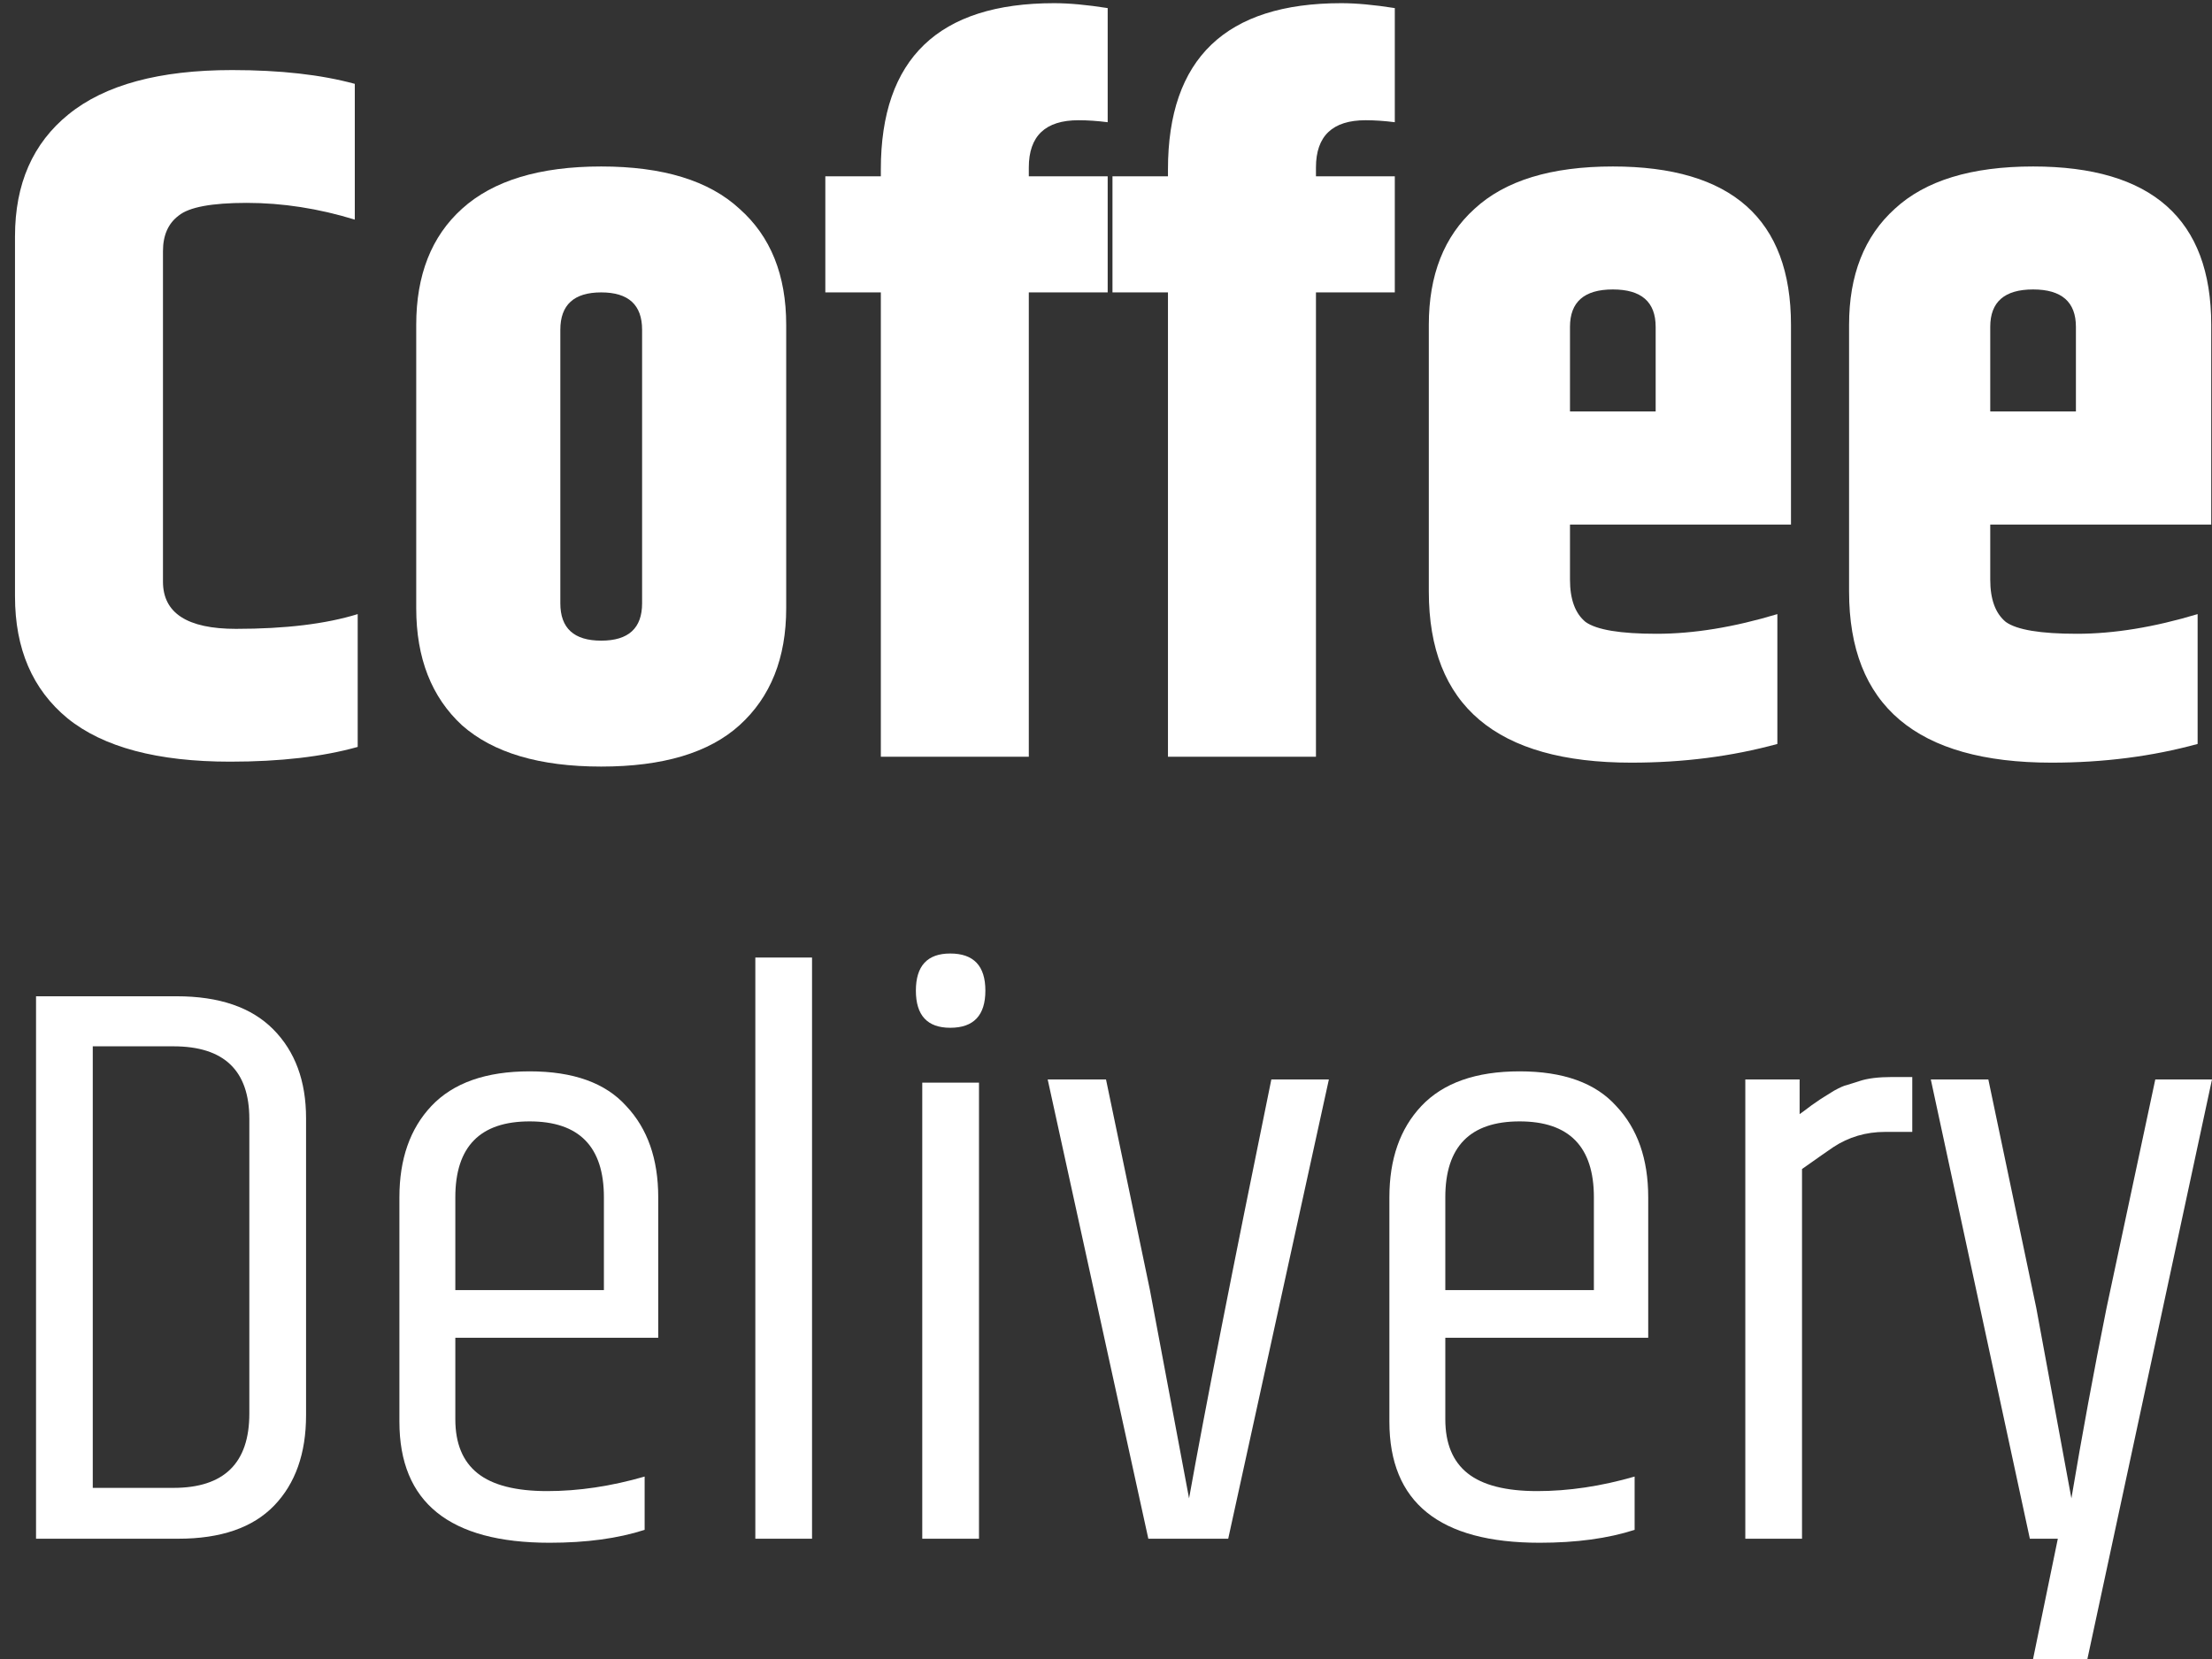 <svg width="96" height="72" viewBox="0 0 96 72" fill="none" xmlns="http://www.w3.org/2000/svg">
<rect x="0" y="0" width="96" height="72" fill="#333333" stroke="none"/>
<path d="M0.651 10.257C0.651 7.979 1.426 6.215 2.975 4.962C4.552 3.681 6.919 3.041 10.073 3.041C12.158 3.041 13.933 3.24 15.398 3.639V9.531C13.82 9.047 12.257 8.805 10.707 8.805C9.186 8.805 8.2 8.99 7.75 9.36C7.299 9.701 7.073 10.214 7.073 10.897V25.243C7.073 26.609 8.13 27.292 10.242 27.292C12.383 27.292 14.144 27.079 15.524 26.652V32.416C14.003 32.843 12.158 33.056 9.989 33.056C6.834 33.056 4.482 32.43 2.933 31.177C1.411 29.925 0.651 28.16 0.651 25.883V10.257Z" fill="white"/>
<path d="M27.867 14.313C27.867 13.231 27.276 12.69 26.092 12.69C24.909 12.69 24.318 13.231 24.318 14.313V26.182C24.318 27.264 24.909 27.804 26.092 27.804C27.276 27.804 27.867 27.264 27.867 26.182V14.313ZM18.064 14.099C18.064 11.936 18.726 10.257 20.05 9.061C21.402 7.837 23.416 7.225 26.092 7.225C28.768 7.225 30.769 7.837 32.093 9.061C33.445 10.257 34.121 11.936 34.121 14.099V26.395C34.121 28.559 33.445 30.252 32.093 31.476C30.769 32.672 28.768 33.269 26.092 33.269C23.416 33.269 21.402 32.672 20.05 31.476C18.726 30.252 18.064 28.559 18.064 26.395V14.099Z" fill="white"/>
<path d="M38.228 7.353C38.228 2.543 40.735 0.138 45.749 0.138C46.397 0.138 47.171 0.209 48.073 0.351V5.304C47.622 5.247 47.2 5.218 46.805 5.218C45.368 5.218 44.65 5.902 44.65 7.268V7.652H48.073V12.69H44.65V32.843H38.228V12.69H35.819V7.652H38.228V7.353Z" fill="white"/>
<path d="M50.689 7.353C50.689 2.543 53.196 0.138 58.211 0.138C58.858 0.138 59.633 0.209 60.534 0.351V5.304C60.084 5.247 59.661 5.218 59.267 5.218C57.83 5.218 57.112 5.902 57.112 7.268V7.652H60.534V12.69H57.112V32.843H50.689V12.69H48.281V7.652H50.689V7.353Z" fill="white"/>
<path d="M62.01 25.67V14.099C62.01 11.936 62.672 10.257 63.996 9.061C65.32 7.837 67.32 7.225 69.996 7.225C75.151 7.225 77.728 9.516 77.728 14.099V22.766H68.137V25.157C68.137 26.011 68.362 26.623 68.813 26.993C69.292 27.335 70.32 27.506 71.897 27.506C73.503 27.506 75.25 27.221 77.137 26.652V32.287C75.165 32.828 73.052 33.099 70.799 33.099C64.94 33.099 62.01 30.622 62.01 25.67ZM68.137 17.856H71.855V14.184C71.855 13.103 71.236 12.562 69.996 12.562C68.757 12.562 68.137 13.103 68.137 14.184V17.856Z" fill="white"/>
<path d="M80.249 25.67V14.099C80.249 11.936 80.911 10.257 82.234 9.061C83.558 7.837 85.558 7.225 88.235 7.225C93.39 7.225 95.967 9.516 95.967 14.099V22.766H86.376V25.157C86.376 26.011 86.601 26.623 87.052 26.993C87.53 27.335 88.559 27.506 90.136 27.506C91.742 27.506 93.488 27.221 95.376 26.652V32.287C93.404 32.828 91.291 33.099 89.037 33.099C83.178 33.099 80.249 30.622 80.249 25.67ZM86.376 17.856H90.094V14.184C90.094 13.103 89.474 12.562 88.235 12.562C86.995 12.562 86.376 13.103 86.376 14.184V17.856Z" fill="white"/>
<path d="M10.821 48.563C10.821 46.461 9.723 45.41 7.527 45.41H4.026V64.573H7.527C9.723 64.573 10.821 63.499 10.821 61.35V48.563ZM1.564 43.238H7.666C9.515 43.238 10.914 43.717 11.861 44.675C12.809 45.632 13.283 46.917 13.283 48.528V61.42C13.283 63.078 12.82 64.386 11.896 65.344C10.971 66.301 9.585 66.78 7.735 66.78H1.564V43.238Z" fill="white"/>
<path d="M17.334 61.7V51.961C17.334 50.303 17.796 48.984 18.72 48.003C19.668 46.998 21.09 46.496 22.985 46.496C24.88 46.496 26.279 46.998 27.18 48.003C28.105 48.984 28.567 50.303 28.567 51.961V58.057H19.761V61.595C19.761 62.646 20.084 63.428 20.731 63.942C21.378 64.456 22.384 64.713 23.748 64.713C25.111 64.713 26.521 64.503 27.977 64.082V66.395C26.822 66.768 25.446 66.955 23.852 66.955C19.506 66.955 17.334 65.204 17.334 61.7ZM19.761 55.99H26.209V51.961C26.209 49.766 25.134 48.668 22.985 48.668C20.835 48.668 19.761 49.766 19.761 51.961V55.99Z" fill="white"/>
<path d="M32.781 41.557H35.242V66.78H32.781V41.557Z" fill="white"/>
<path d="M41.24 44.605C40.246 44.605 39.749 44.067 39.749 42.993C39.749 41.919 40.246 41.382 41.24 41.382C42.257 41.382 42.765 41.919 42.765 42.993C42.765 44.067 42.257 44.605 41.24 44.605ZM40.026 46.987H42.488V66.78H40.026V46.987Z" fill="white"/>
<path d="M55.176 46.847H57.673L53.304 66.78H49.837L45.469 46.847H48L49.907 55.99L51.605 65.028C52.299 61.151 53.489 55.091 55.176 46.847Z" fill="white"/>
<path d="M60.299 61.7V51.961C60.299 50.303 60.761 48.984 61.685 48.003C62.633 46.998 64.055 46.496 65.95 46.496C67.845 46.496 69.244 46.998 70.145 48.003C71.07 48.984 71.532 50.303 71.532 51.961V58.057H62.726V61.595C62.726 62.646 63.049 63.428 63.696 63.942C64.344 64.456 65.349 64.713 66.713 64.713C68.076 64.713 69.486 64.503 70.942 64.082V66.395C69.787 66.768 68.412 66.955 66.817 66.955C62.471 66.955 60.299 65.204 60.299 61.7ZM62.726 55.99H69.174V51.961C69.174 49.766 68.1 48.668 65.95 48.668C63.8 48.668 62.726 49.766 62.726 51.961V55.99Z" fill="white"/>
<path d="M82.125 46.742H82.992V49.124H81.813C80.981 49.124 80.23 49.346 79.559 49.789C79.352 49.929 78.901 50.245 78.207 50.735V66.78H75.746V46.847H78.103V48.353C78.173 48.306 78.346 48.178 78.623 47.968C78.924 47.758 79.097 47.641 79.144 47.617C79.213 47.571 79.363 47.477 79.594 47.337C79.848 47.197 80.033 47.115 80.149 47.092C80.288 47.045 80.472 46.987 80.704 46.917C81.05 46.8 81.524 46.742 82.125 46.742Z" fill="white"/>
<path d="M93.539 46.847H96L90.592 72H88.234L89.309 66.78H88.095L83.796 46.847H86.293L88.373 56.761L89.898 65.028C90.361 62.273 90.869 59.517 91.424 56.761L93.539 46.847Z" fill="white"/>
</svg>
